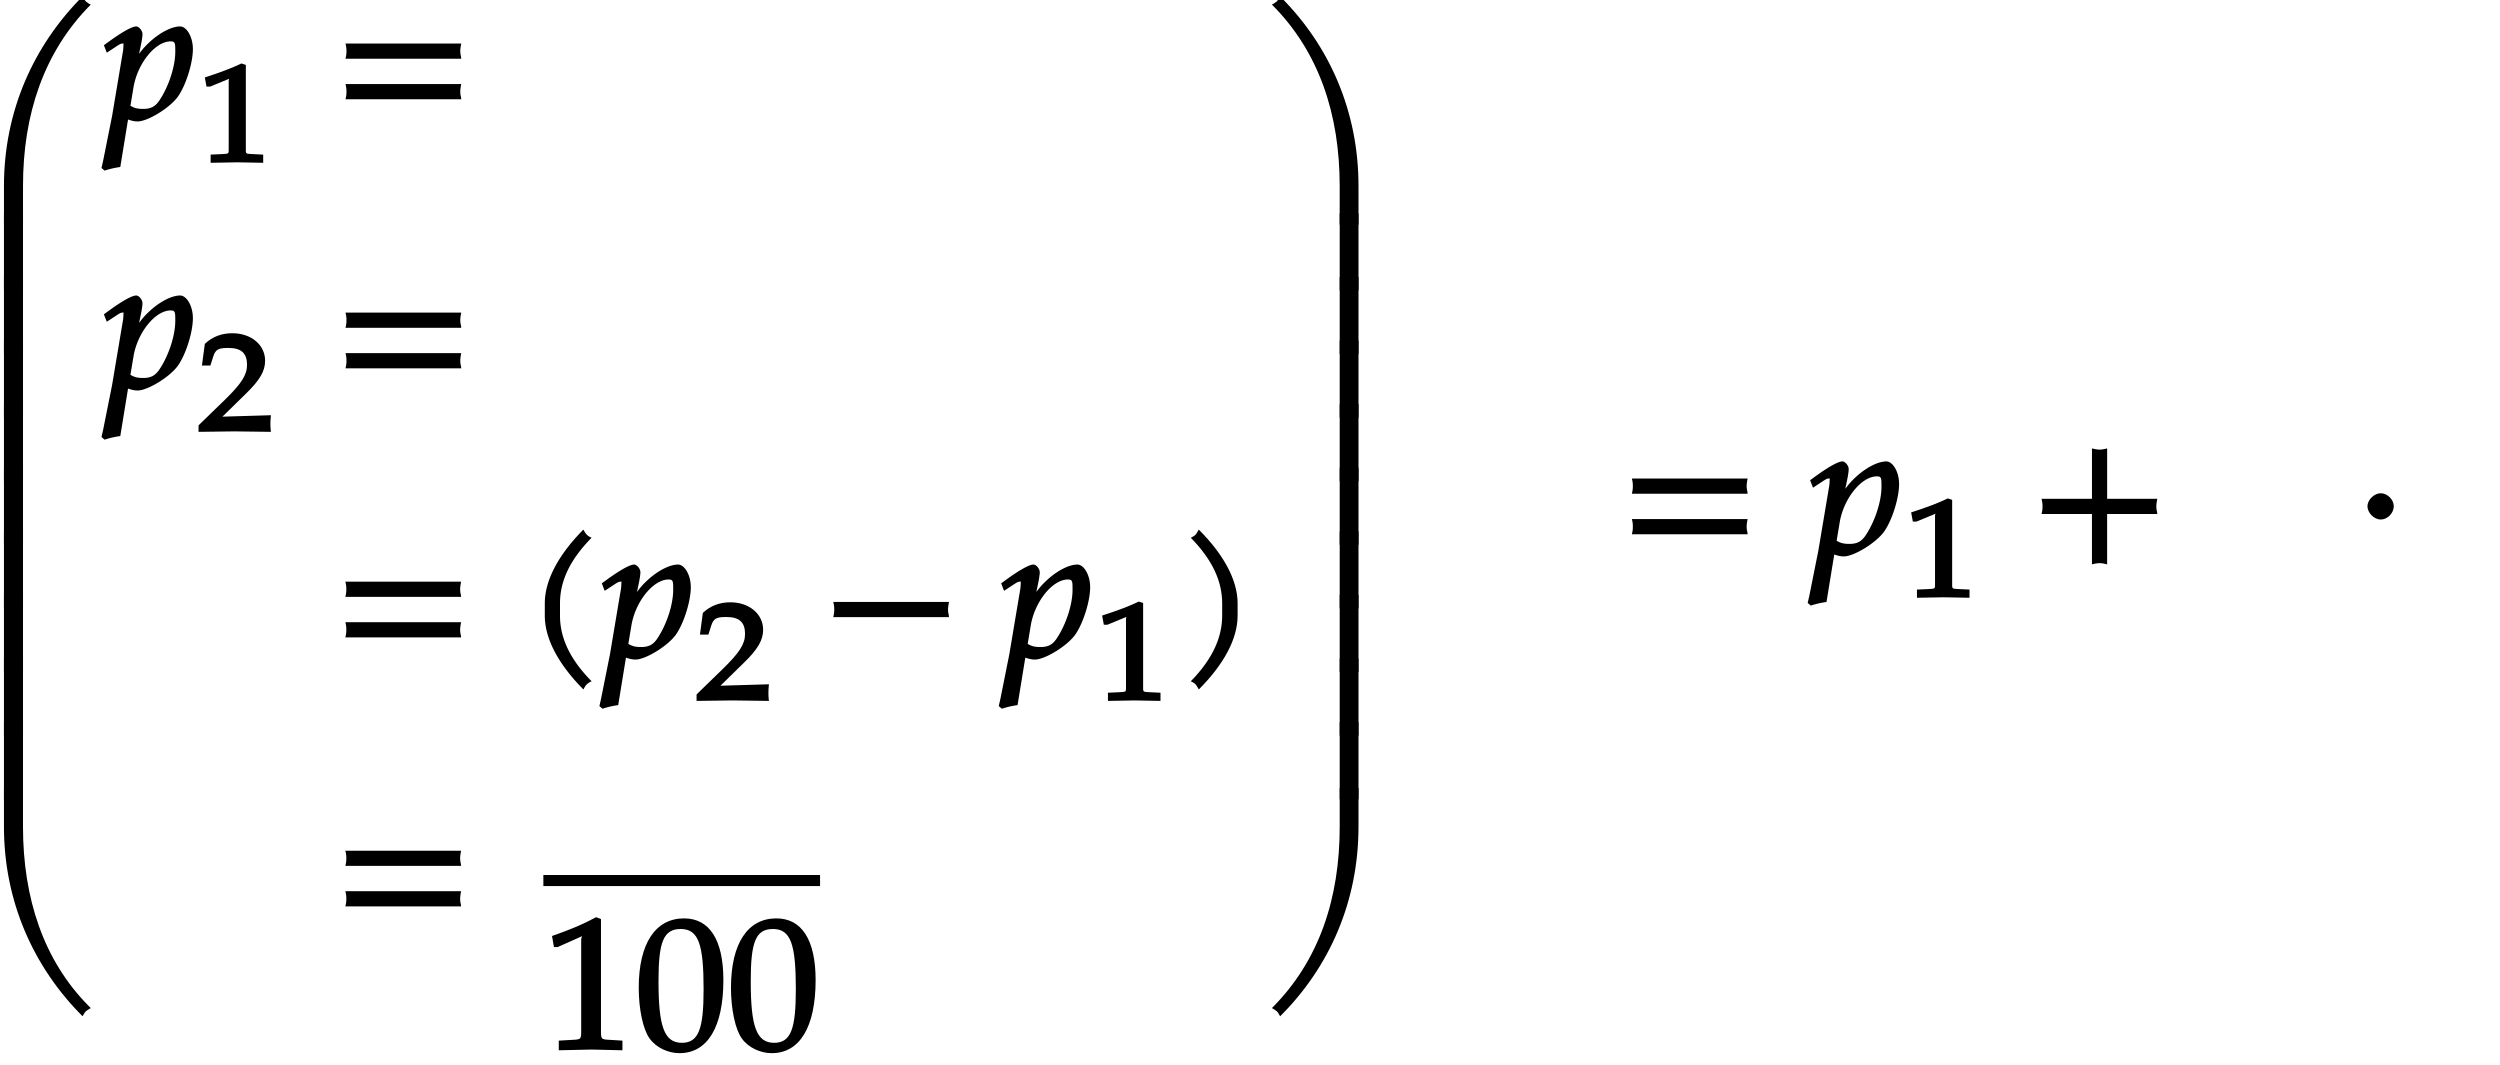 <svg xmlns="http://www.w3.org/2000/svg" xmlns:xlink="http://www.w3.org/1999/xlink" width="216" height="92" viewBox="0 0 162 69"><defs><symbol overflow="visible" id="a"><path d="M7.063-14.328l-.188-.14c-.063-.063-.11-.126-.219-.329C3.47-11.609 1.563-7.344 1.563-2.516V0h1.234v-2.516c0-4.625 1.344-8.687 4.39-11.75zm0 0"/></symbol><symbol overflow="visible" id="b"><path d="M2.797-.125V-5H1.562v5h1.235zm0 0"/></symbol><symbol overflow="visible" id="c"><path d="M7.063-.563C4.14-3.5 2.796-7.546 2.796-12.187v-2.516H1.562v2.515c0 4.829 1.907 9.094 5.094 12.282.11-.203.157-.266.219-.328.063-.047.125-.094.313-.203zm0 0"/></symbol><symbol overflow="visible" id="d"><path d="M5.688-4.563c0-.796-.407-1.468-.829-1.468-.515 0-1.234.36-1.875.922-.468.421-.718.718-1.156 1.421l.234.11.297-1.438c.032-.203.063-.375.063-.515 0-.235-.235-.5-.406-.5-.25 0-.813.297-1.688.922l-.406.296.187.485.547-.36c.328-.218.375-.234.485-.234.109 0 .046-.031.046.14 0 .095-.015.329-.046.454L.453-.234l-.578 2.89-.11.485.204.171a5.507 5.507 0 011.015-.234l.5-3.062V0c.313.11.485.125.625.125.657 0 2.141-.906 2.641-1.656.5-.735.938-2.14.938-3.032zm-1.141.172c0 .97-.438 2.297-1.063 3.204-.25.343-.515.5-1.015.5-.36 0-.563-.047-.828-.204l.203-1.218C2.109-3.641 3.25-5.063 4.25-5.063c.297 0 .297.125.297.672zm0 0"/></symbol><symbol overflow="visible" id="f"><path d="M8.266-4.078a1.419 1.419 0 01-.047-.36c0-.109.015-.234.062-.484h-7.5c.063.25.063.375.063.484 0 .125 0 .235-.063.5h7.5zm0 2.625a1.332 1.332 0 01-.047-.36c0-.109.015-.234.062-.484h-7.5c.063.25.063.375.063.485 0 .125 0 .25-.063.5h7.5zm0 0"/></symbol><symbol overflow="visible" id="i"><path d="M4.203-7.828a.735.735 0 01-.187-.14c-.063-.063-.11-.126-.22-.329-1.593 1.61-2.5 3.266-2.5 4.781v.797c0 1.516.907 3.172 2.5 4.781.11-.203.157-.265.22-.328.062-.062.125-.109.312-.203C2.875.063 2.281-1.344 2.281-2.719v-.797c0-1.39.594-2.78 2.047-4.25zm0 0"/></symbol><symbol overflow="visible" id="j"><path d="M8.266-2.766a1.332 1.332 0 01-.047-.359c0-.11.015-.234.062-.484h-7.5c.063.25.063.375.063.484 0 .125 0 .25-.063.5h7.5zm0 0"/></symbol><symbol overflow="visible" id="k"><path d="M3.766-2.719v-.797c0-1.515-.907-3.171-2.516-4.78-.11.202-.156.265-.203.327-.063.063-.125.11-.313.203 1.438 1.47 2.032 2.86 2.032 4.25v.797c0 1.375-.594 2.781-2.032 4.25.188.094.25.14.313.203.047.063.094.125.203.329C2.86.452 3.766-1.204 3.766-2.72zm0 0"/></symbol><symbol overflow="visible" id="l"><path d="M5.125-.094v-.484l-.75-.047c-.656-.031-.64-.031-.64-.656v-7.172l-.313-.125c-.875.469-1.61.781-2.86 1.219l.125.718h.235l1.547-.687.031-.016c.063 0-.047-.015-.047.266v5.797c0 .625.016.625-.64.656L1-.578v.625L3.125 0l2 .047zm0 0"/></symbol><symbol overflow="visible" id="m"><path d="M5.688-4.5c0-2.625-.907-4-2.547-4C1.297-8.5.203-6.89.203-4c0 1.39.281 2.703.703 3.281.422.594 1.203.953 1.938.953 1.812 0 2.844-1.687 2.844-4.734zm-1.282.594C4.406-1.36 4.094-.437 3-.437c-1.156 0-1.516-1.079-1.516-4 0-2.516.313-3.375 1.438-3.375 1.172 0 1.484 1.03 1.484 3.906zm0 0"/></symbol><symbol overflow="visible" id="n"><path d="M6.531-.125v-2.39c0-4.829-1.875-9.094-5.078-12.282-.11.203-.156.266-.219.328-.062.047-.125.094-.312.203 3.062 3.063 4.39 7.125 4.39 11.75V0h1.22zm0 0"/></symbol><symbol overflow="visible" id="o"><path d="M6.531-.125V-5H5.313v5H6.53zm0 0"/></symbol><symbol overflow="visible" id="p"><path d="M6.531-12.188v-2.515H5.313v2.515C5.313-7.546 3.984-3.5.921-.438c.187.11.25.157.312.204.063.062.11.125.22.328C4.655-3.094 6.53-7.36 6.53-12.187zm0 0"/></symbol><symbol overflow="visible" id="q"><path d="M8.266-2.766a1.332 1.332 0 01-.047-.359c0-.11.015-.234.062-.484h-3.25v-3.266c-.25.063-.375.078-.484.078-.125 0-.25-.016-.5-.078v3.266H.78c.063.25.063.375.063.484 0 .125 0 .25-.063.5h3.266V.641c.25-.063.375-.079.5-.079.11 0 .234.016.484.079v-3.266h3.25zm0 0"/></symbol><symbol overflow="visible" id="r"><path d="M2.516-3.125c0-.422-.407-.844-.844-.844-.422 0-.86.422-.86.844 0 .438.438.86.86.86.437 0 .844-.422.844-.86zm0 0"/></symbol><symbol overflow="visible" id="e"><path d="M4.266-.11V-.5l-.657-.031c-.515-.031-.468.015-.468-.453v-5.329l-.282-.093c-.625.297-1.312.562-2.375.906l.11.594h.234l1.25-.516.031-.016c.047 0-.078-.046-.078.172v4.282c0 .468.047.421-.469.453L.86-.5v.531L2.594 0l1.672.031zm0 0"/></symbol><symbol overflow="visible" id="h"><path d="M4.75-.11c-.016-.187-.016-.265-.016-.39s0-.203.032-.547l-3.141.094 1.5-1.469c.938-.906 1.266-1.5 1.266-2.156 0-1.016-.891-1.781-2.125-1.781-.688 0-1.282.218-1.782.687L.297-4.266h.547l.172-.546c.156-.516.359-.594 1-.594.828 0 1.203.343 1.203 1.093 0 .657-.36 1.22-1.453 2.282L.078-.391v.422L2.391 0l2.375.031zm0 0"/></symbol></defs><use xlink:href="#a" x="-1.306" y="14.565"/><use xlink:href="#b" x="-1.306" y="18.824"/><use xlink:href="#b" x="-1.306" y="22.945"/><use xlink:href="#b" x="-1.306" y="27.066"/><use xlink:href="#b" x="-1.306" y="31.187"/><use xlink:href="#b" x="-1.306" y="35.309"/><use xlink:href="#b" x="-1.306" y="39.43"/><use xlink:href="#b" x="-1.306" y="43.551"/><use xlink:href="#b" x="-1.306" y="47.672"/><use xlink:href="#b" x="-1.306" y="51.793"/><use xlink:href="#c" x="-1.306" y="65.76"/><use xlink:href="#d" x="6.811" y="7.744"/><use xlink:href="#e" x="12.789" y="10.518"/><use xlink:href="#f" x="21.607" y="7.744"/><use xlink:href="#g" x="34.005" y="7.744"/><use xlink:href="#g" x="37.352" y="7.744"/><use xlink:href="#g" x="40.699" y="7.744"/><use xlink:href="#d" x="6.811" y="25.179"/><use xlink:href="#h" x="12.789" y="27.953"/><use xlink:href="#f" x="21.607" y="25.179"/><use xlink:href="#g" x="34.005" y="25.179"/><use xlink:href="#g" x="37.352" y="25.179"/><use xlink:href="#g" x="40.699" y="25.179"/><use xlink:href="#g" x="11.591" y="42.614"/><use xlink:href="#g" x="14.938" y="42.614"/><use xlink:href="#f" x="21.598" y="42.614"/><use xlink:href="#i" x="34.007" y="42.614"/><use xlink:href="#d" x="39.076" y="42.614"/><use xlink:href="#h" x="45.06" y="45.388"/><use xlink:href="#j" x="53.214" y="42.614"/><use xlink:href="#d" x="64.954" y="42.614"/><use xlink:href="#e" x="70.934" y="45.388"/><use xlink:href="#k" x="76.431" y="42.614"/><use xlink:href="#g" x="11.591" y="60.048"/><use xlink:href="#g" x="14.938" y="60.048"/><use xlink:href="#f" x="21.598" y="60.048"/><use xlink:href="#g" x="39.155" y="51.44"/><use xlink:href="#g" x="42.502" y="51.44"/><use xlink:href="#g" x="45.85" y="51.44"/><path d="M35.21 57.059h17.93" fill="none" stroke-width=".717" stroke="#000" stroke-miterlimit="10"/><use xlink:href="#l" x="35.209" y="68.011"/><use xlink:href="#m" x="41.187" y="68.011"/><use xlink:href="#m" x="47.164" y="68.011"/><use xlink:href="#n" x="81.5" y="14.565"/><use xlink:href="#o" x="81.5" y="18.824"/><use xlink:href="#o" x="81.5" y="22.945"/><use xlink:href="#o" x="81.5" y="27.066"/><use xlink:href="#o" x="81.5" y="31.187"/><use xlink:href="#o" x="81.5" y="35.309"/><use xlink:href="#o" x="81.5" y="39.43"/><use xlink:href="#o" x="81.5" y="43.551"/><g><use xlink:href="#o" x="81.5" y="47.672"/></g><g><use xlink:href="#o" x="81.5" y="51.793"/></g><g><use xlink:href="#p" x="81.5" y="65.76"/></g><g><use xlink:href="#g" x="91.61" y="35.931"/><use xlink:href="#g" x="94.957" y="35.931"/><use xlink:href="#g" x="98.305" y="35.931"/></g><g><use xlink:href="#f" x="104.964" y="35.931"/></g><g><use xlink:href="#d" x="117.373" y="35.931"/></g><g><use xlink:href="#e" x="123.359" y="38.704"/></g><g><use xlink:href="#q" x="131.512" y="35.931"/></g><g><use xlink:href="#g" x="143.252" y="35.931"/><use xlink:href="#g" x="146.599" y="35.931"/></g><g><use xlink:href="#r" x="152.601" y="35.931"/></g><g><use xlink:href="#g" x="158.602" y="35.931"/><use xlink:href="#g" x="161.95" y="35.931"/></g></svg>